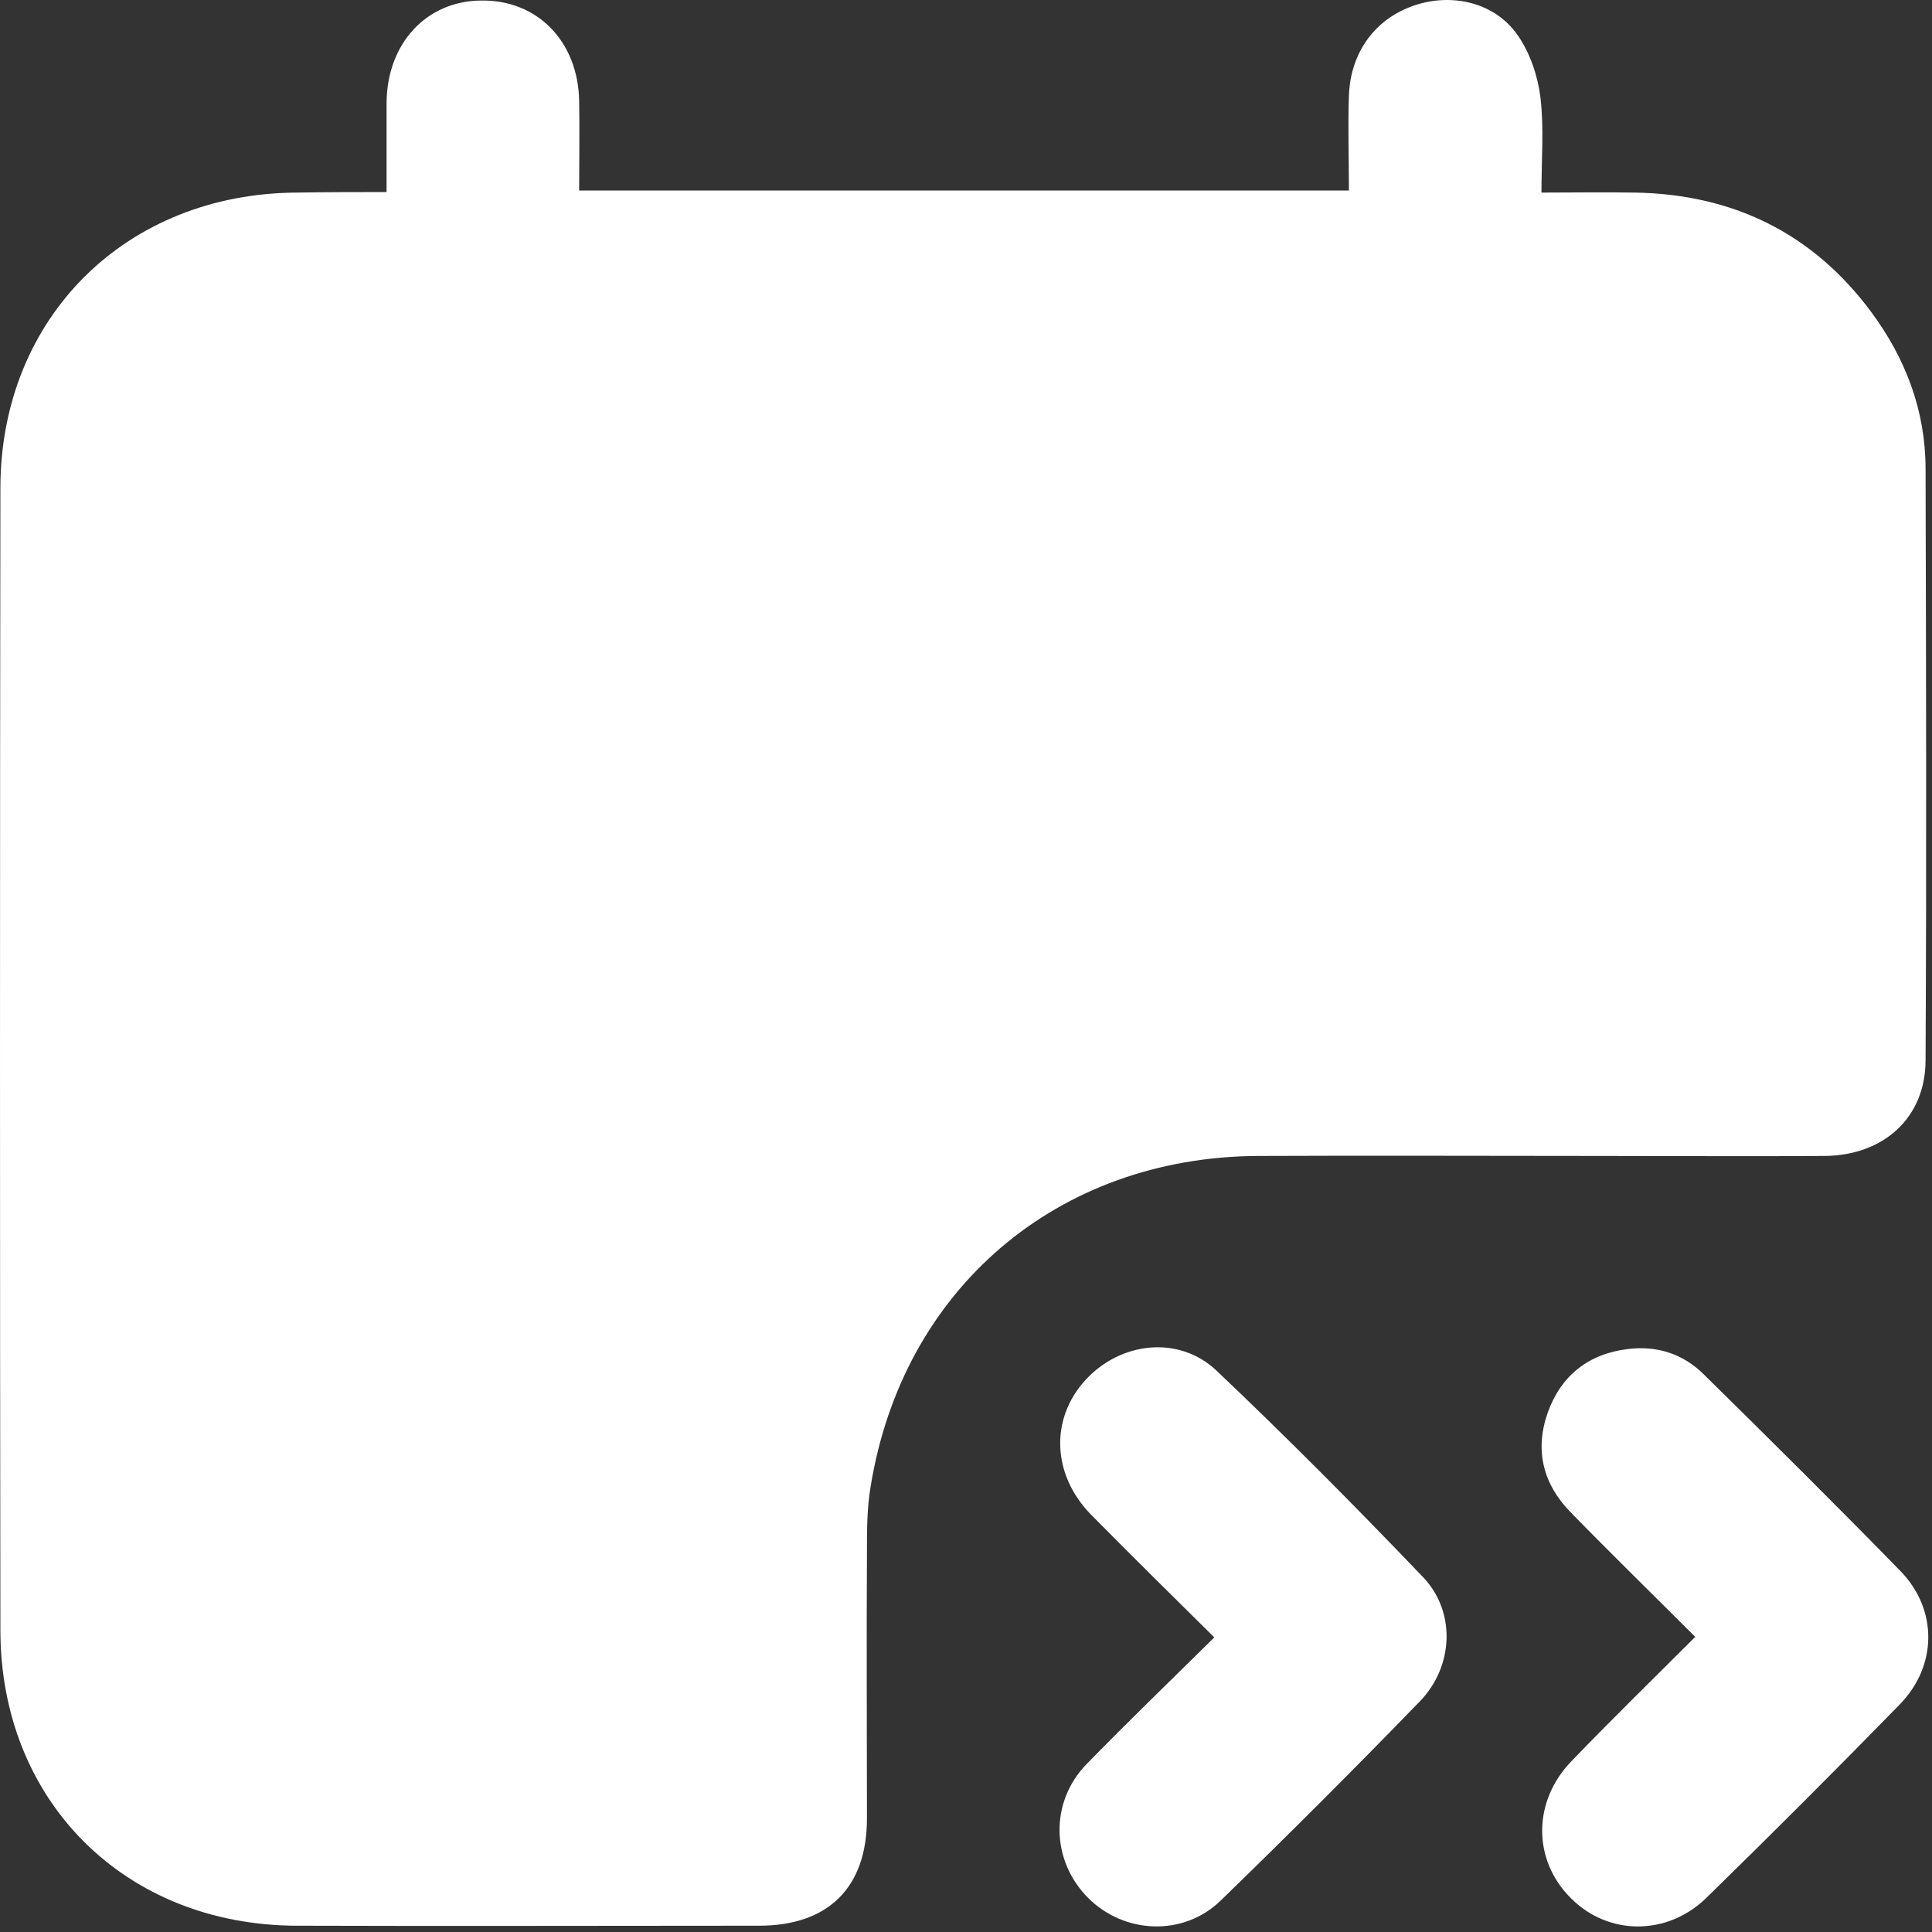 <svg width="78" height="78" viewBox="0 0 78 78" fill="none" xmlns="http://www.w3.org/2000/svg">
<rect x="0" y="0" width="78" height="78" fill="#333333" stroke="none"/>
<path d="M15.607 7.754C15.607 6.486 15.607 5.303 15.607 4.141C15.628 1.754 17.213 0.043 19.41 0.022C21.692 -0.021 23.34 1.67 23.382 4.078C23.403 5.261 23.382 6.444 23.382 7.691C33.755 7.691 44.065 7.691 54.459 7.691C54.459 6.381 54.416 5.113 54.459 3.867C54.522 2.092 55.536 0.74 57.121 0.212C58.642 -0.295 60.374 0.106 61.283 1.437C61.769 2.134 62.085 3.064 62.191 3.93C62.339 5.155 62.233 6.402 62.233 7.775C63.543 7.775 64.769 7.754 65.994 7.775C69.944 7.838 73.177 9.402 75.543 12.592C76.937 14.472 77.74 16.585 77.74 18.93C77.761 26.895 77.782 34.838 77.74 42.803C77.74 45.105 76.071 46.648 73.663 46.669C70.684 46.69 67.705 46.669 64.726 46.669C60.078 46.669 55.431 46.648 50.783 46.669C42.691 46.711 36.438 52.035 35.149 60.021C35.001 60.887 35.001 61.774 35.001 62.662C34.98 66.253 35.001 69.823 35.001 73.415C35.001 76.204 33.438 77.746 30.649 77.746C24.417 77.746 18.206 77.767 11.973 77.746C5.044 77.725 0.016 72.718 0.016 65.809C-0.005 50.45 -0.005 35.092 0.016 19.712C0.016 12.824 5.086 7.796 12.016 7.775C13.199 7.754 14.361 7.754 15.607 7.754Z" fill="white"/>
<path d="M49.025 66.106C47.293 64.395 45.645 62.768 44.039 61.141C42.476 59.536 42.391 57.296 43.807 55.733C45.222 54.17 47.588 53.895 49.109 55.332C51.962 58.036 54.75 60.846 57.476 63.698C58.785 65.092 58.68 67.289 57.328 68.683C54.687 71.409 52.004 74.092 49.279 76.733C47.779 78.19 45.391 78.085 43.934 76.627C42.434 75.127 42.37 72.761 43.87 71.219C45.539 69.507 47.25 67.86 49.025 66.106Z" fill="white"/>
<path d="M68.441 66.085C66.709 64.353 65.04 62.726 63.413 61.057C62.293 59.916 61.955 58.543 62.483 57.043C63.011 55.543 64.131 54.656 65.716 54.465C66.899 54.317 67.955 54.656 68.8 55.501C71.462 58.12 74.103 60.74 76.722 63.423C78.244 64.986 78.222 67.268 76.68 68.831C74.124 71.451 71.525 74.05 68.885 76.627C67.3 78.169 64.913 78.148 63.413 76.627C61.871 75.085 61.871 72.719 63.455 71.092C65.061 69.423 66.709 67.817 68.441 66.085Z" fill="white"/>
</svg>
